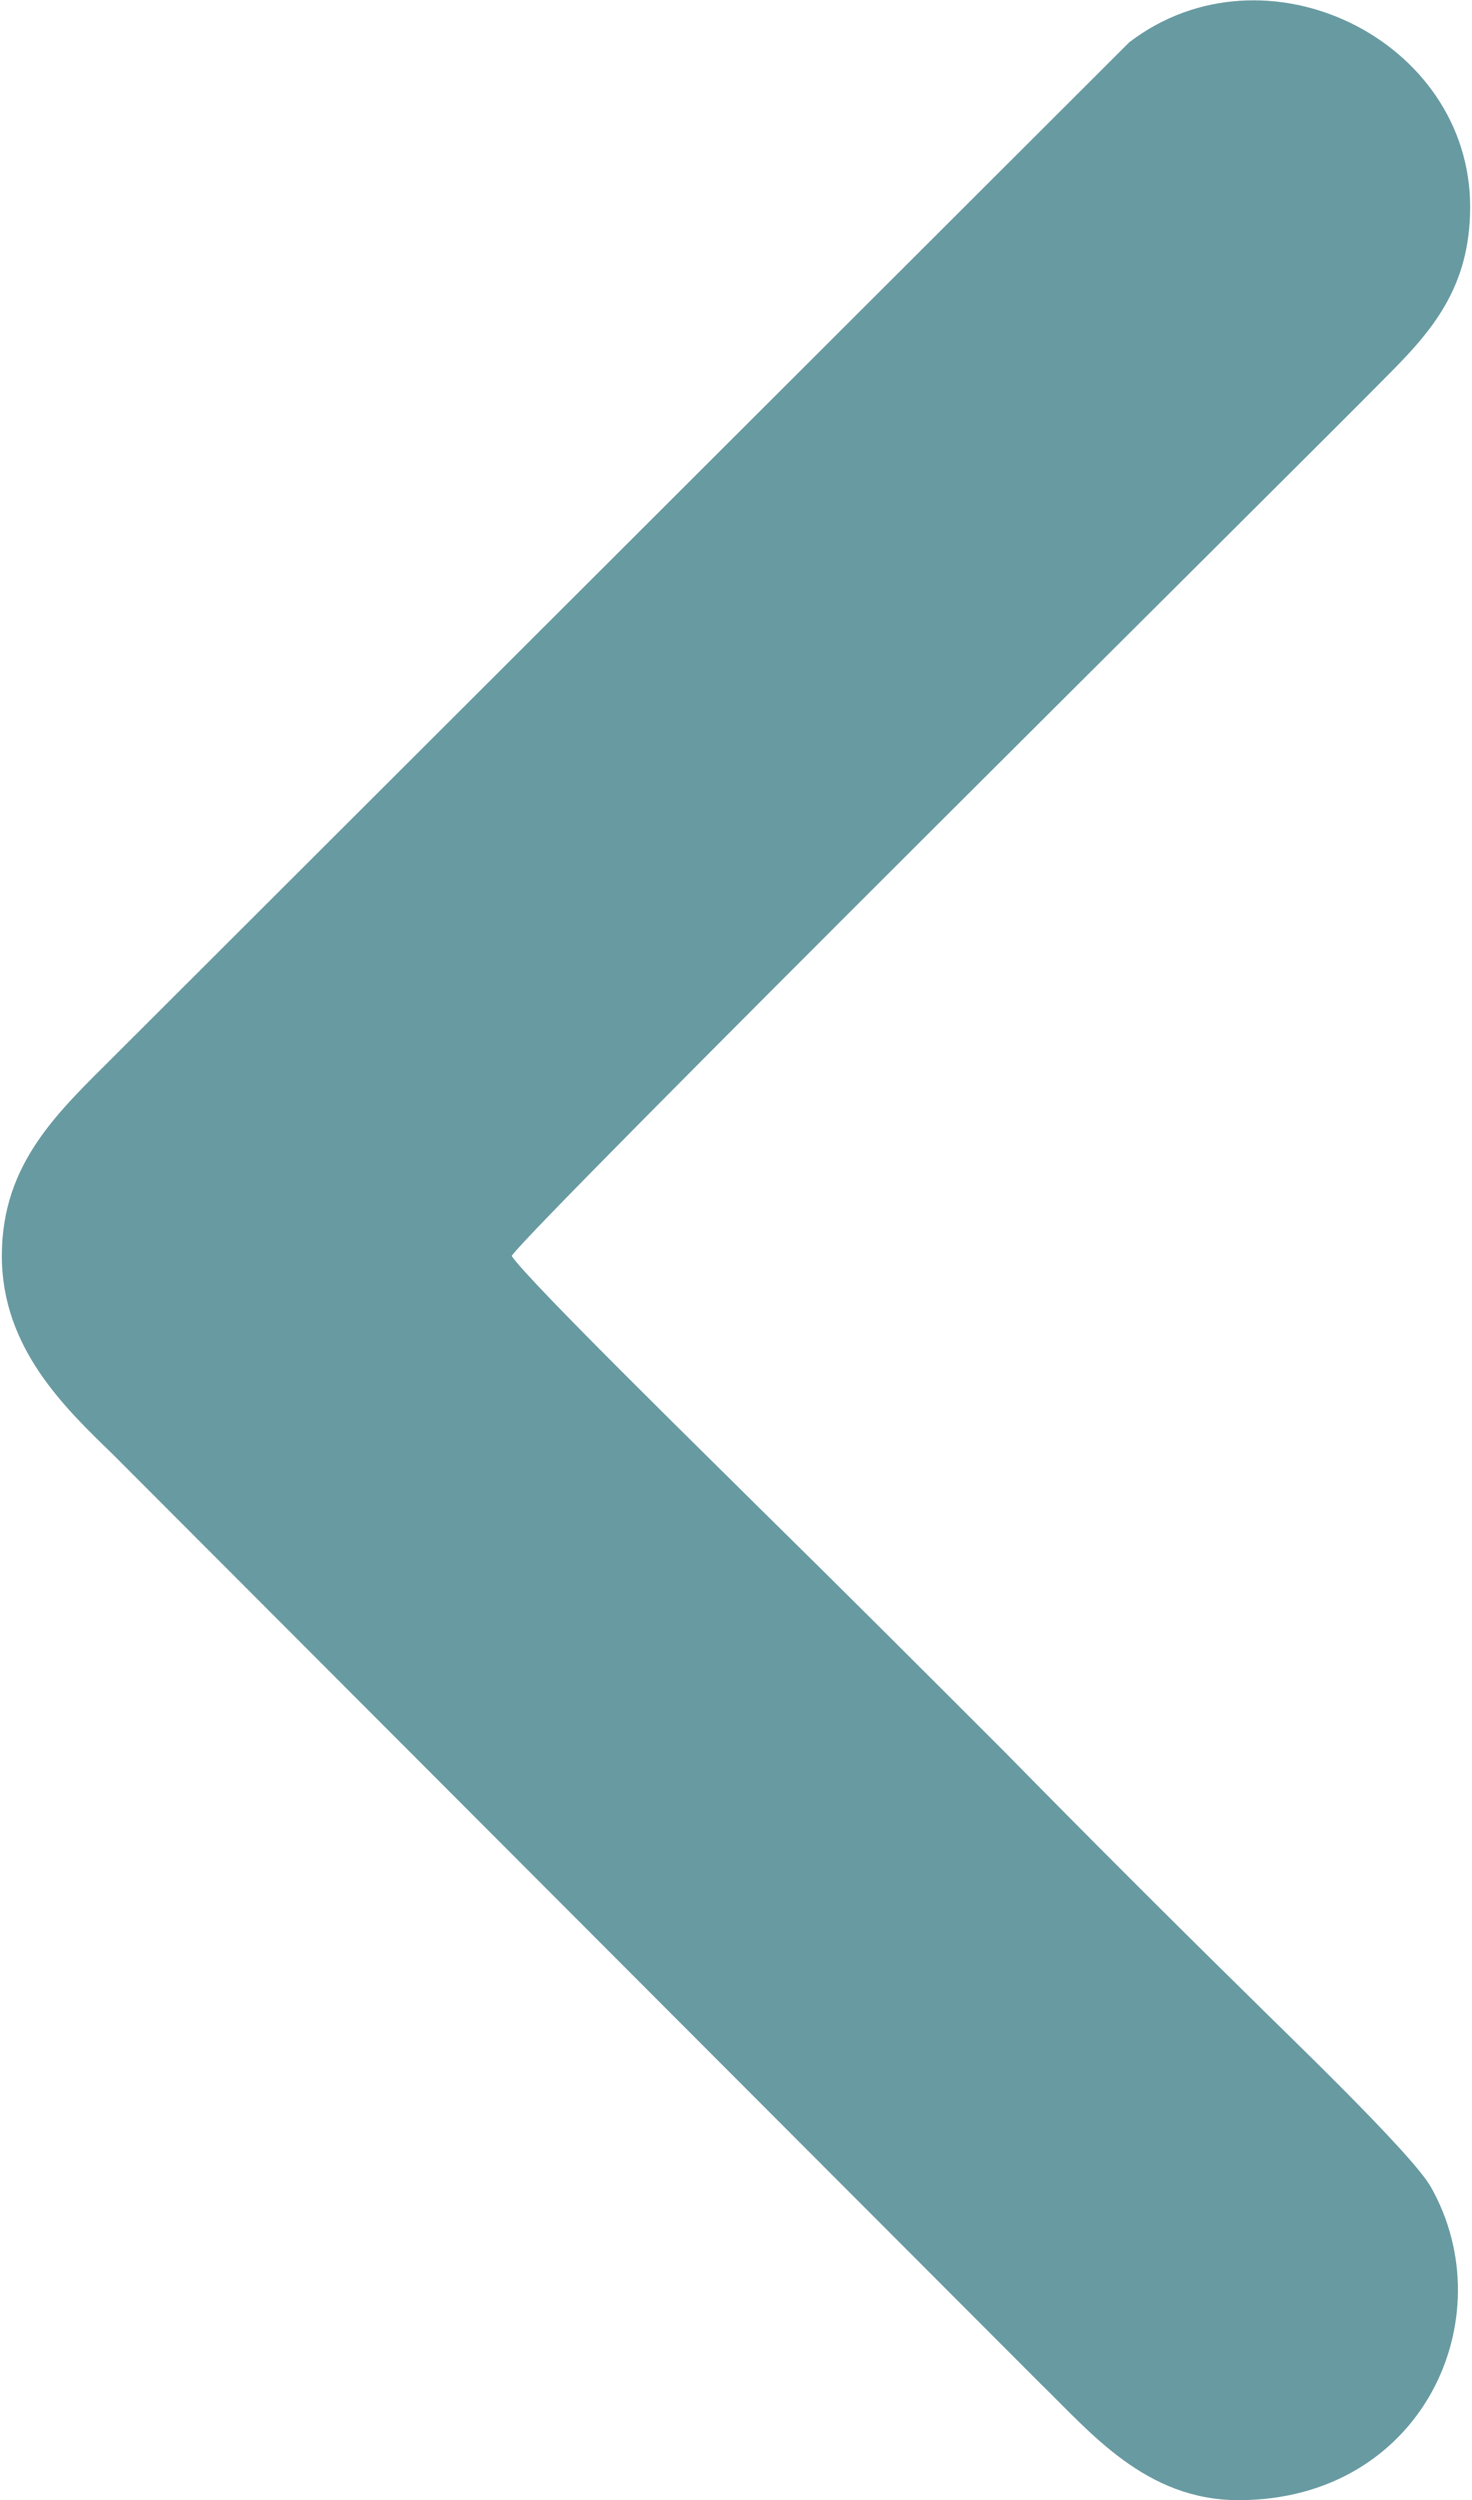 <?xml version="1.0" encoding="UTF-8"?>
<!DOCTYPE svg PUBLIC "-//W3C//DTD SVG 1.1//EN" "http://www.w3.org/Graphics/SVG/1.1/DTD/svg11.dtd">
<!-- Creator: CorelDRAW 2017 -->
<svg xmlns="http://www.w3.org/2000/svg" xml:space="preserve" width="106px" height="180px" version="1.1" style="shape-rendering:geometricPrecision; text-rendering:geometricPrecision; image-rendering:optimizeQuality; fill-rule:evenodd; clip-rule:evenodd"
viewBox="0 0 10.08 17.16"
 xmlns:xlink="http://www.w3.org/1999/xlink">
 <defs>
  <style type="text/css">
   <![CDATA[
    .fil0 {fill:#689AA1}
   ]]>
  </style>
 </defs>
 <g id="Layer_x0020_1">
  <path class="fil0" d="M8.49 17.16c1.26,0 1.83,-1.25 1.32,-2.15 -0.13,-0.23 -1.02,-1.08 -1.24,-1.3 -0.58,-0.57 -1.12,-1.11 -1.69,-1.69 -0.57,-0.57 -1.11,-1.11 -1.69,-1.68 -0.26,-0.26 -1.58,-1.55 -1.69,-1.72 0.14,-0.21 5.4,-5.42 6,-6.03 0.31,-0.31 0.58,-0.61 0.58,-1.17 0,-1.15 -1.41,-1.84 -2.34,-1.13l-6.96 6.95c-0.39,0.39 -0.78,0.74 -0.78,1.38 0,0.63 0.43,1.04 0.76,1.36l6.37 6.38c0.34,0.33 0.72,0.8 1.36,0.8z"/>
 </g>
</svg>
